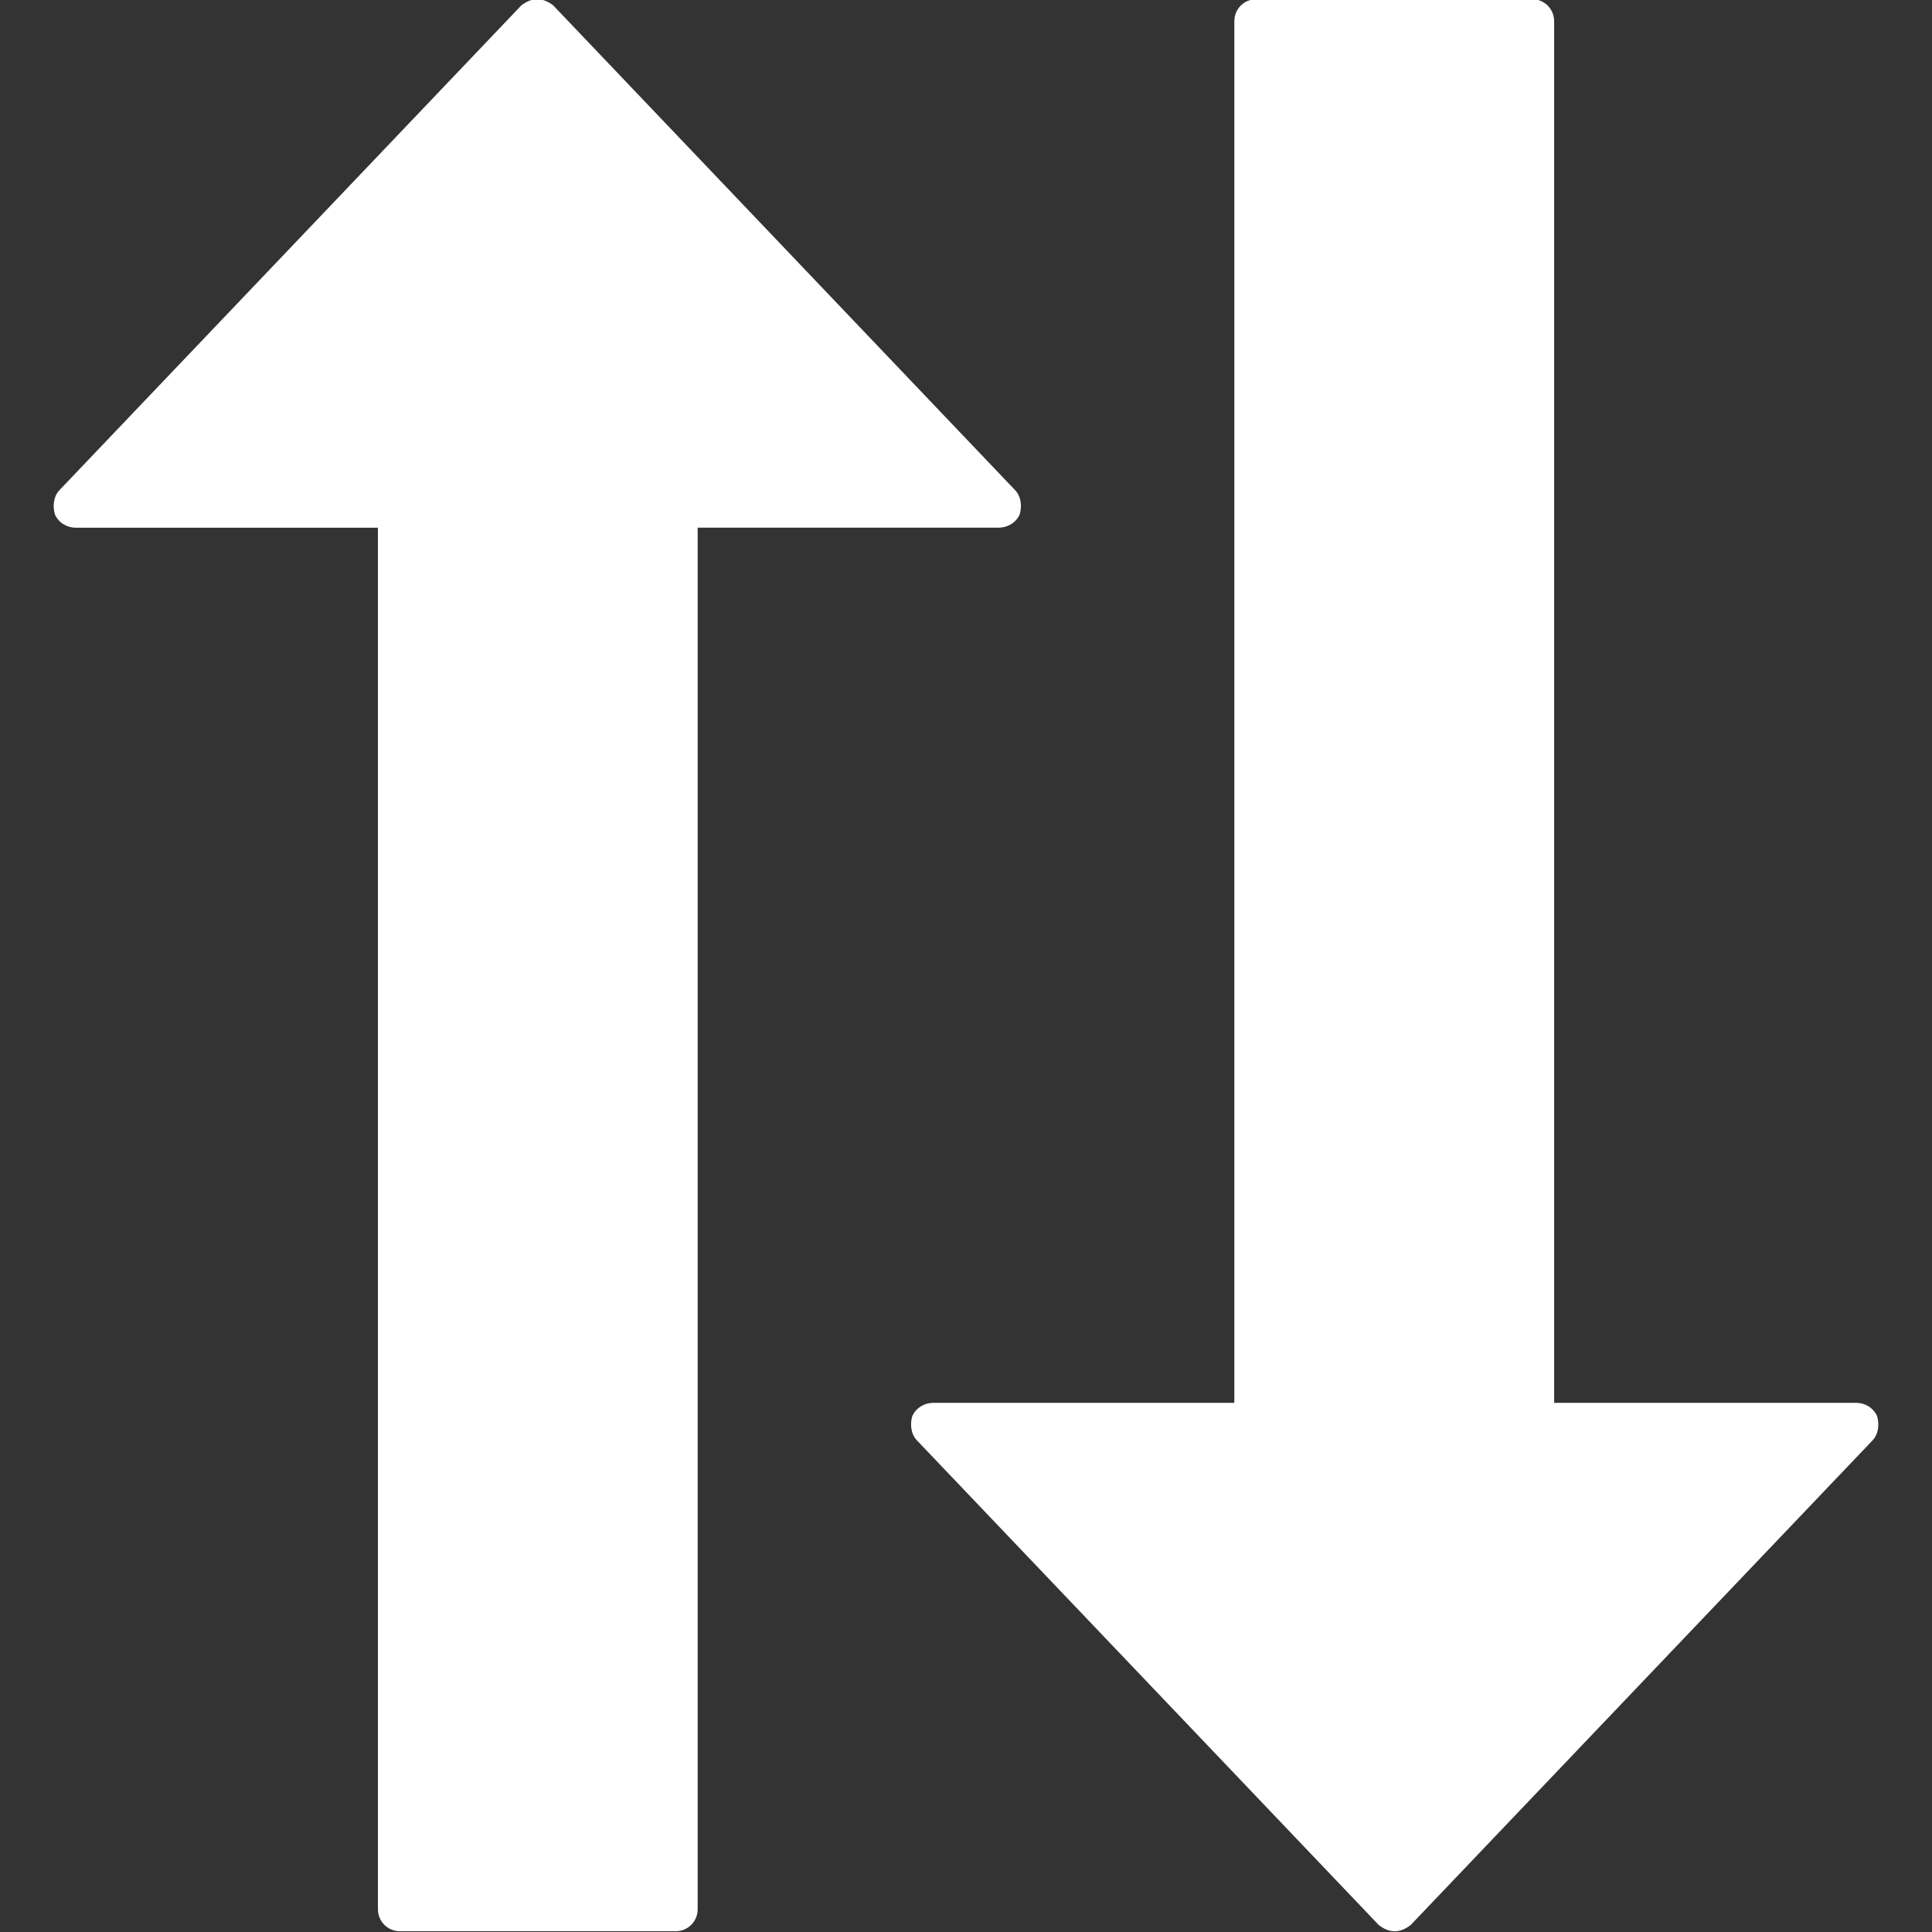 <?xml version="1.0" encoding="iso-8859-1"?>
<!-- Generator: Adobe Illustrator 16.0.4, SVG Export Plug-In . SVG Version: 6.00 Build 0)  -->
<!DOCTYPE svg PUBLIC "-//W3C//DTD SVG 1.1//EN" "http://www.w3.org/Graphics/SVG/1.1/DTD/svg11.dtd">
<svg version="1.1" id="sort" xmlns="http://www.w3.org/2000/svg" xmlns:xlink="http://www.w3.org/1999/xlink" x="0px" y="0px"
	 width="36px" height="36px" viewBox="0 0 36 36" style="enable-background:new 0 0 36 36;" xml:space="preserve">
<rect x="0" y="0" width="36" height="36" fill="#333333" stroke="none"/>
<g>
	<g>
		<path style="fill:#FFFFFF;" d="M9.715,0.1c0.091-0.068,0.183-0.114,0.296-0.114c0.114,0,0.206,0.046,0.297,0.114l8.601,9.027
			c0.115,0.114,0.138,0.295,0.093,0.455c-0.07,0.16-0.23,0.25-0.388,0.25H13v25.743c0,0.229-0.182,0.411-0.41,0.411H7.452
			c-0.227,0-0.41-0.182-0.41-0.411V9.833H1.409c-0.159,0-0.318-0.091-0.387-0.25C0.977,9.422,1,9.241,1.114,9.127L9.715,0.1z"/>
	</g>
	<g>
		<path style="fill:#FFFFFF;" d="M26.285,35.871c-0.091,0.068-0.183,0.115-0.296,0.115c-0.114,0-0.206-0.047-0.297-0.115
			l-8.601-9.026c-0.115-0.114-0.138-0.296-0.093-0.455c0.07-0.159,0.23-0.25,0.388-0.25H23V0.396c0-0.23,0.182-0.411,0.41-0.411
			h5.139c0.227,0,0.41,0.181,0.41,0.411V26.14h5.632c0.159,0,0.318,0.091,0.387,0.25c0.046,0.16,0.022,0.341-0.091,0.455
			L26.285,35.871z"/>
	</g>
</g>
</svg>

